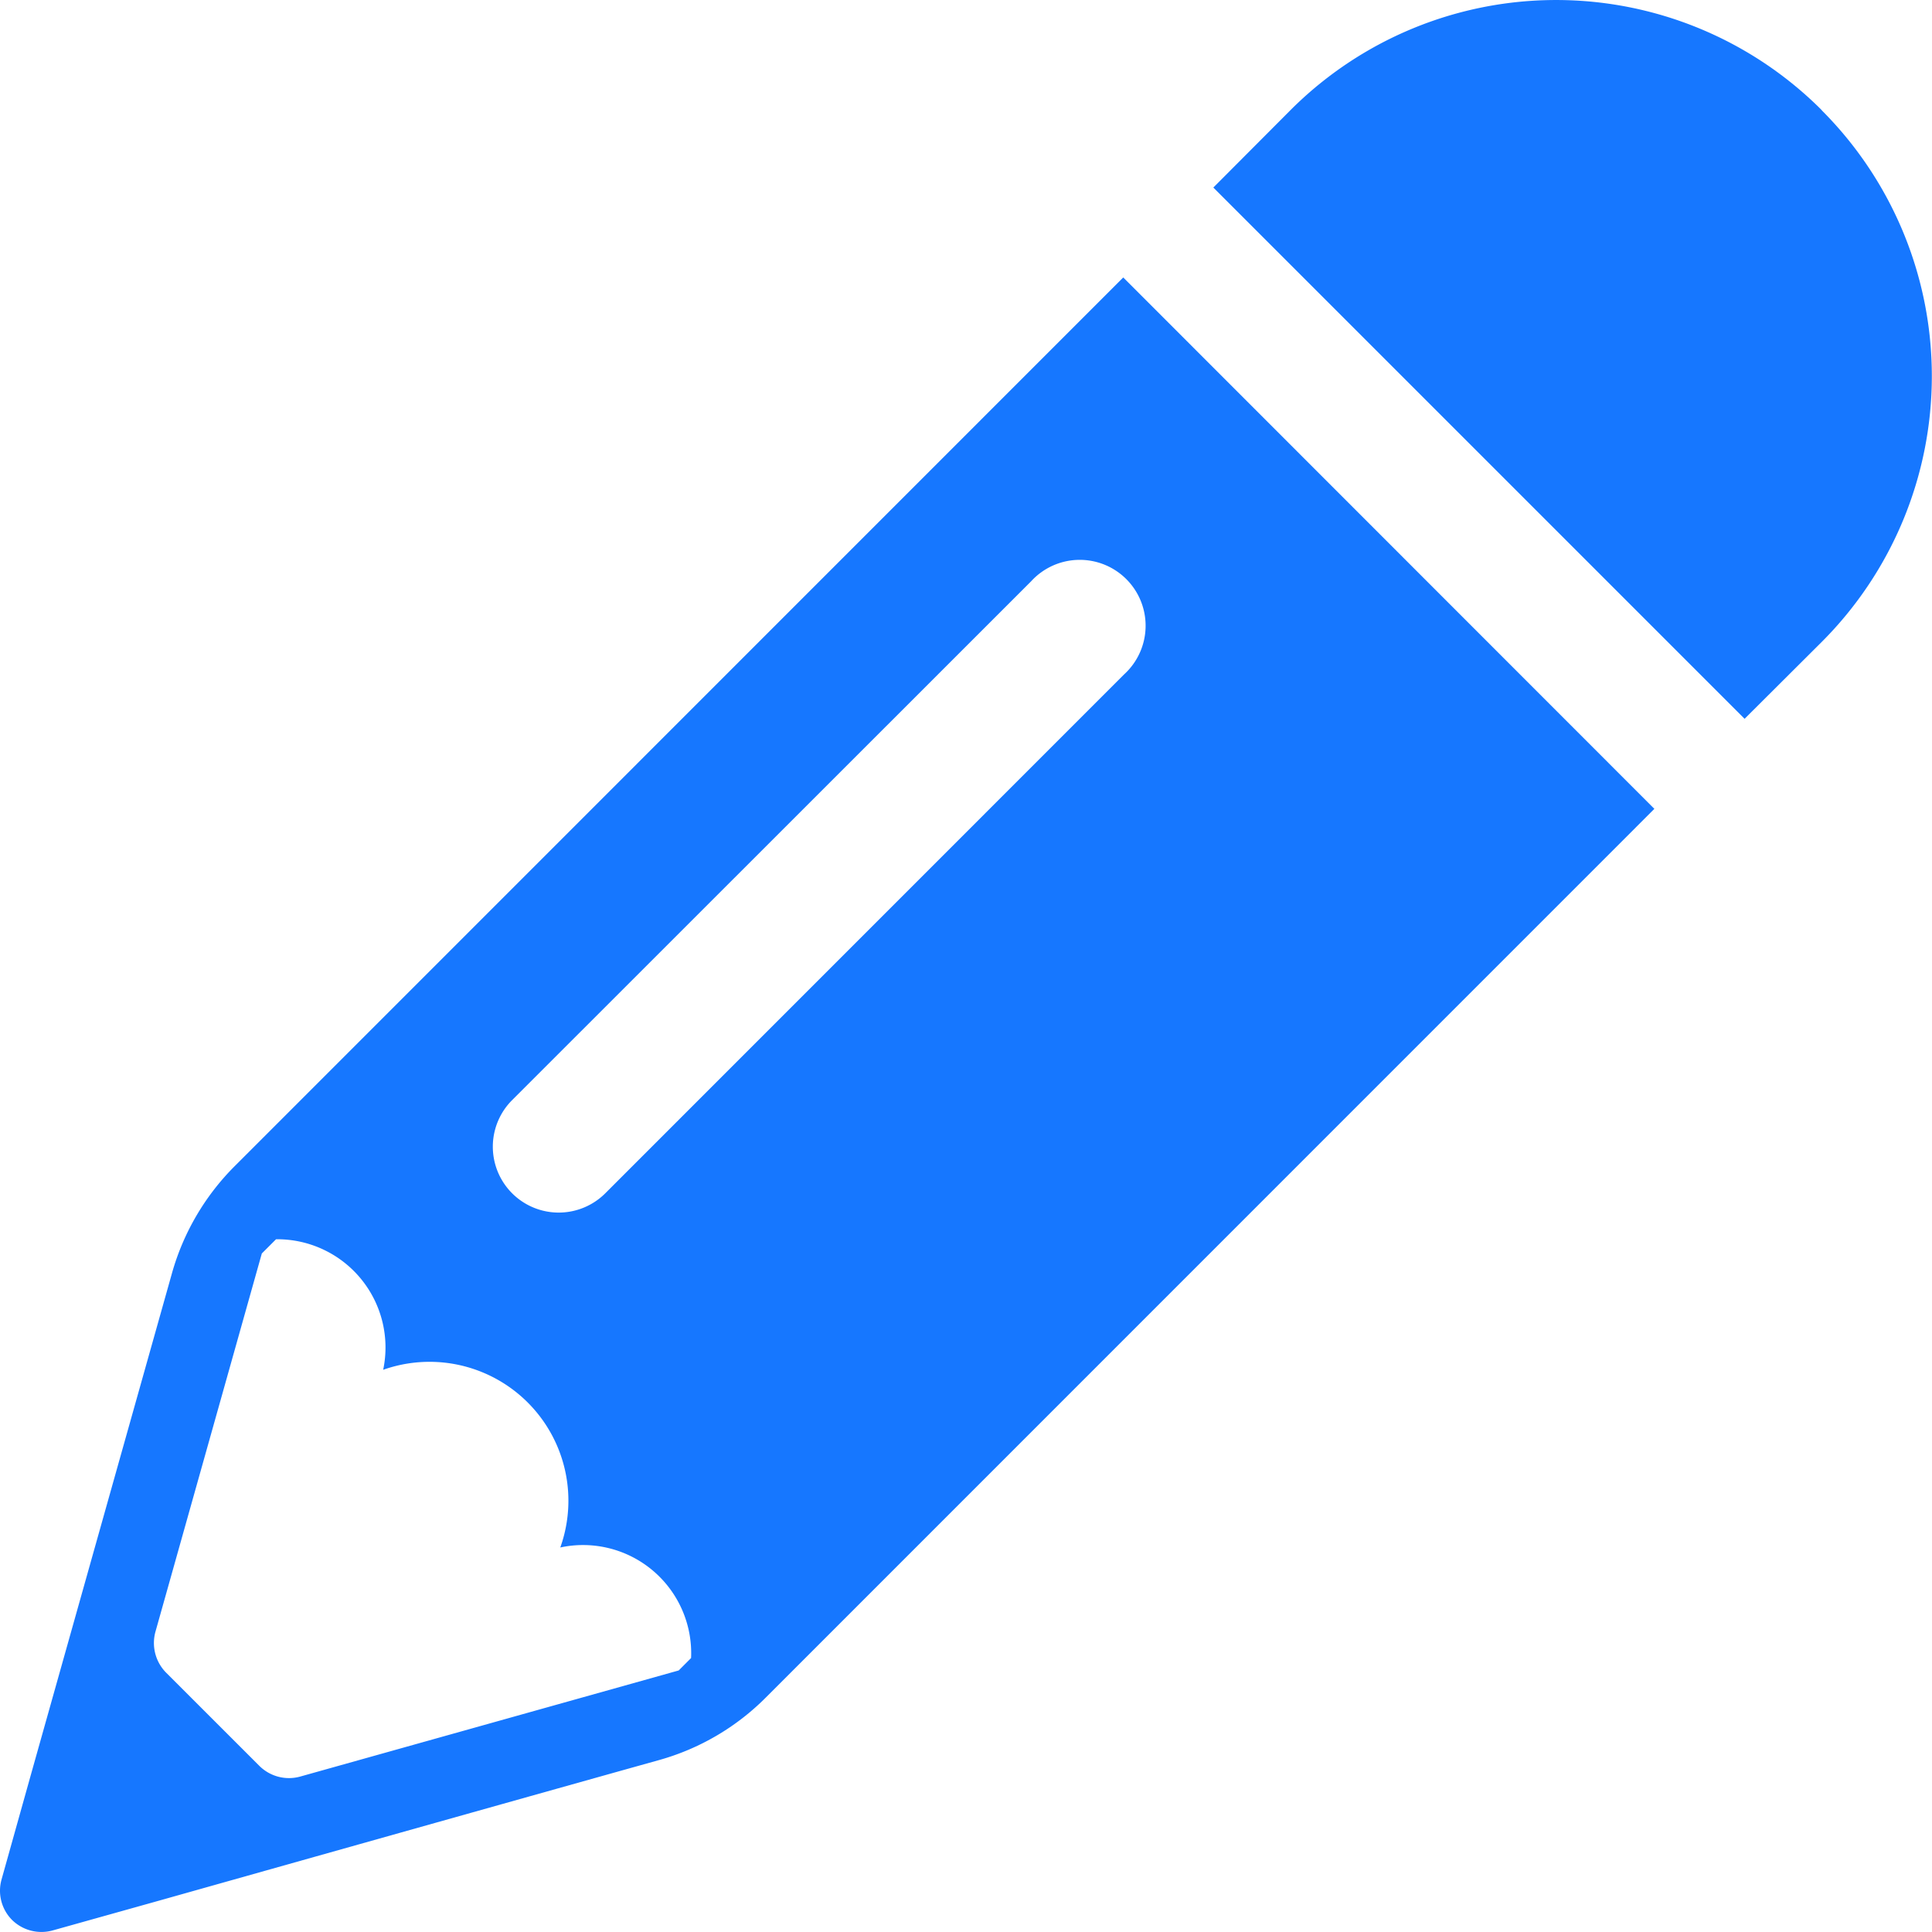 <svg t="1620578438157" class="icon" viewBox="0 0 1024 1024" version="1.1" xmlns="http://www.w3.org/2000/svg" p-id="2776" width="200" height="200"><path d="M595.344 147.06L124.551 617.923a130.061 130.061 0 0 0-33.487 57.2l-74.63 265.288-15.638 55.85a21.968 21.968 0 0 0 5.585 21.339 22.224 22.224 0 0 0 21.479 5.585l55.85-15.638c164.316-46.309 234.059-65.857 265.451-74.63a128.804 128.804 0 0 0 56.897-33.347l470.793-470.863zM359.726 885.375l-200.455 56.199a22.247 22.247 0 0 1-21.875-5.701l-49.264-49.241a22.363 22.363 0 0 1-5.701-21.921l56.339-200.339 7.54-7.54a57.363 57.363 0 0 1 56.781 69.184 73.606 73.606 0 0 1 93.875 94.177 57.316 57.316 0 0 1 69.324 58.596z m-38.909-252.908a34.906 34.906 0 0 1-49.381-49.381l275.085-274.992a34.906 34.906 0 1 1 49.241 49.381z m644.743-574.093a198.989 198.989 0 0 0-281.578 0l-40.887 41.027 281.578 281.578 40.887-40.747a199.245 199.245 0 0 0 0-281.764z" p-id="2777" fill="#1677ff"></path></svg>

